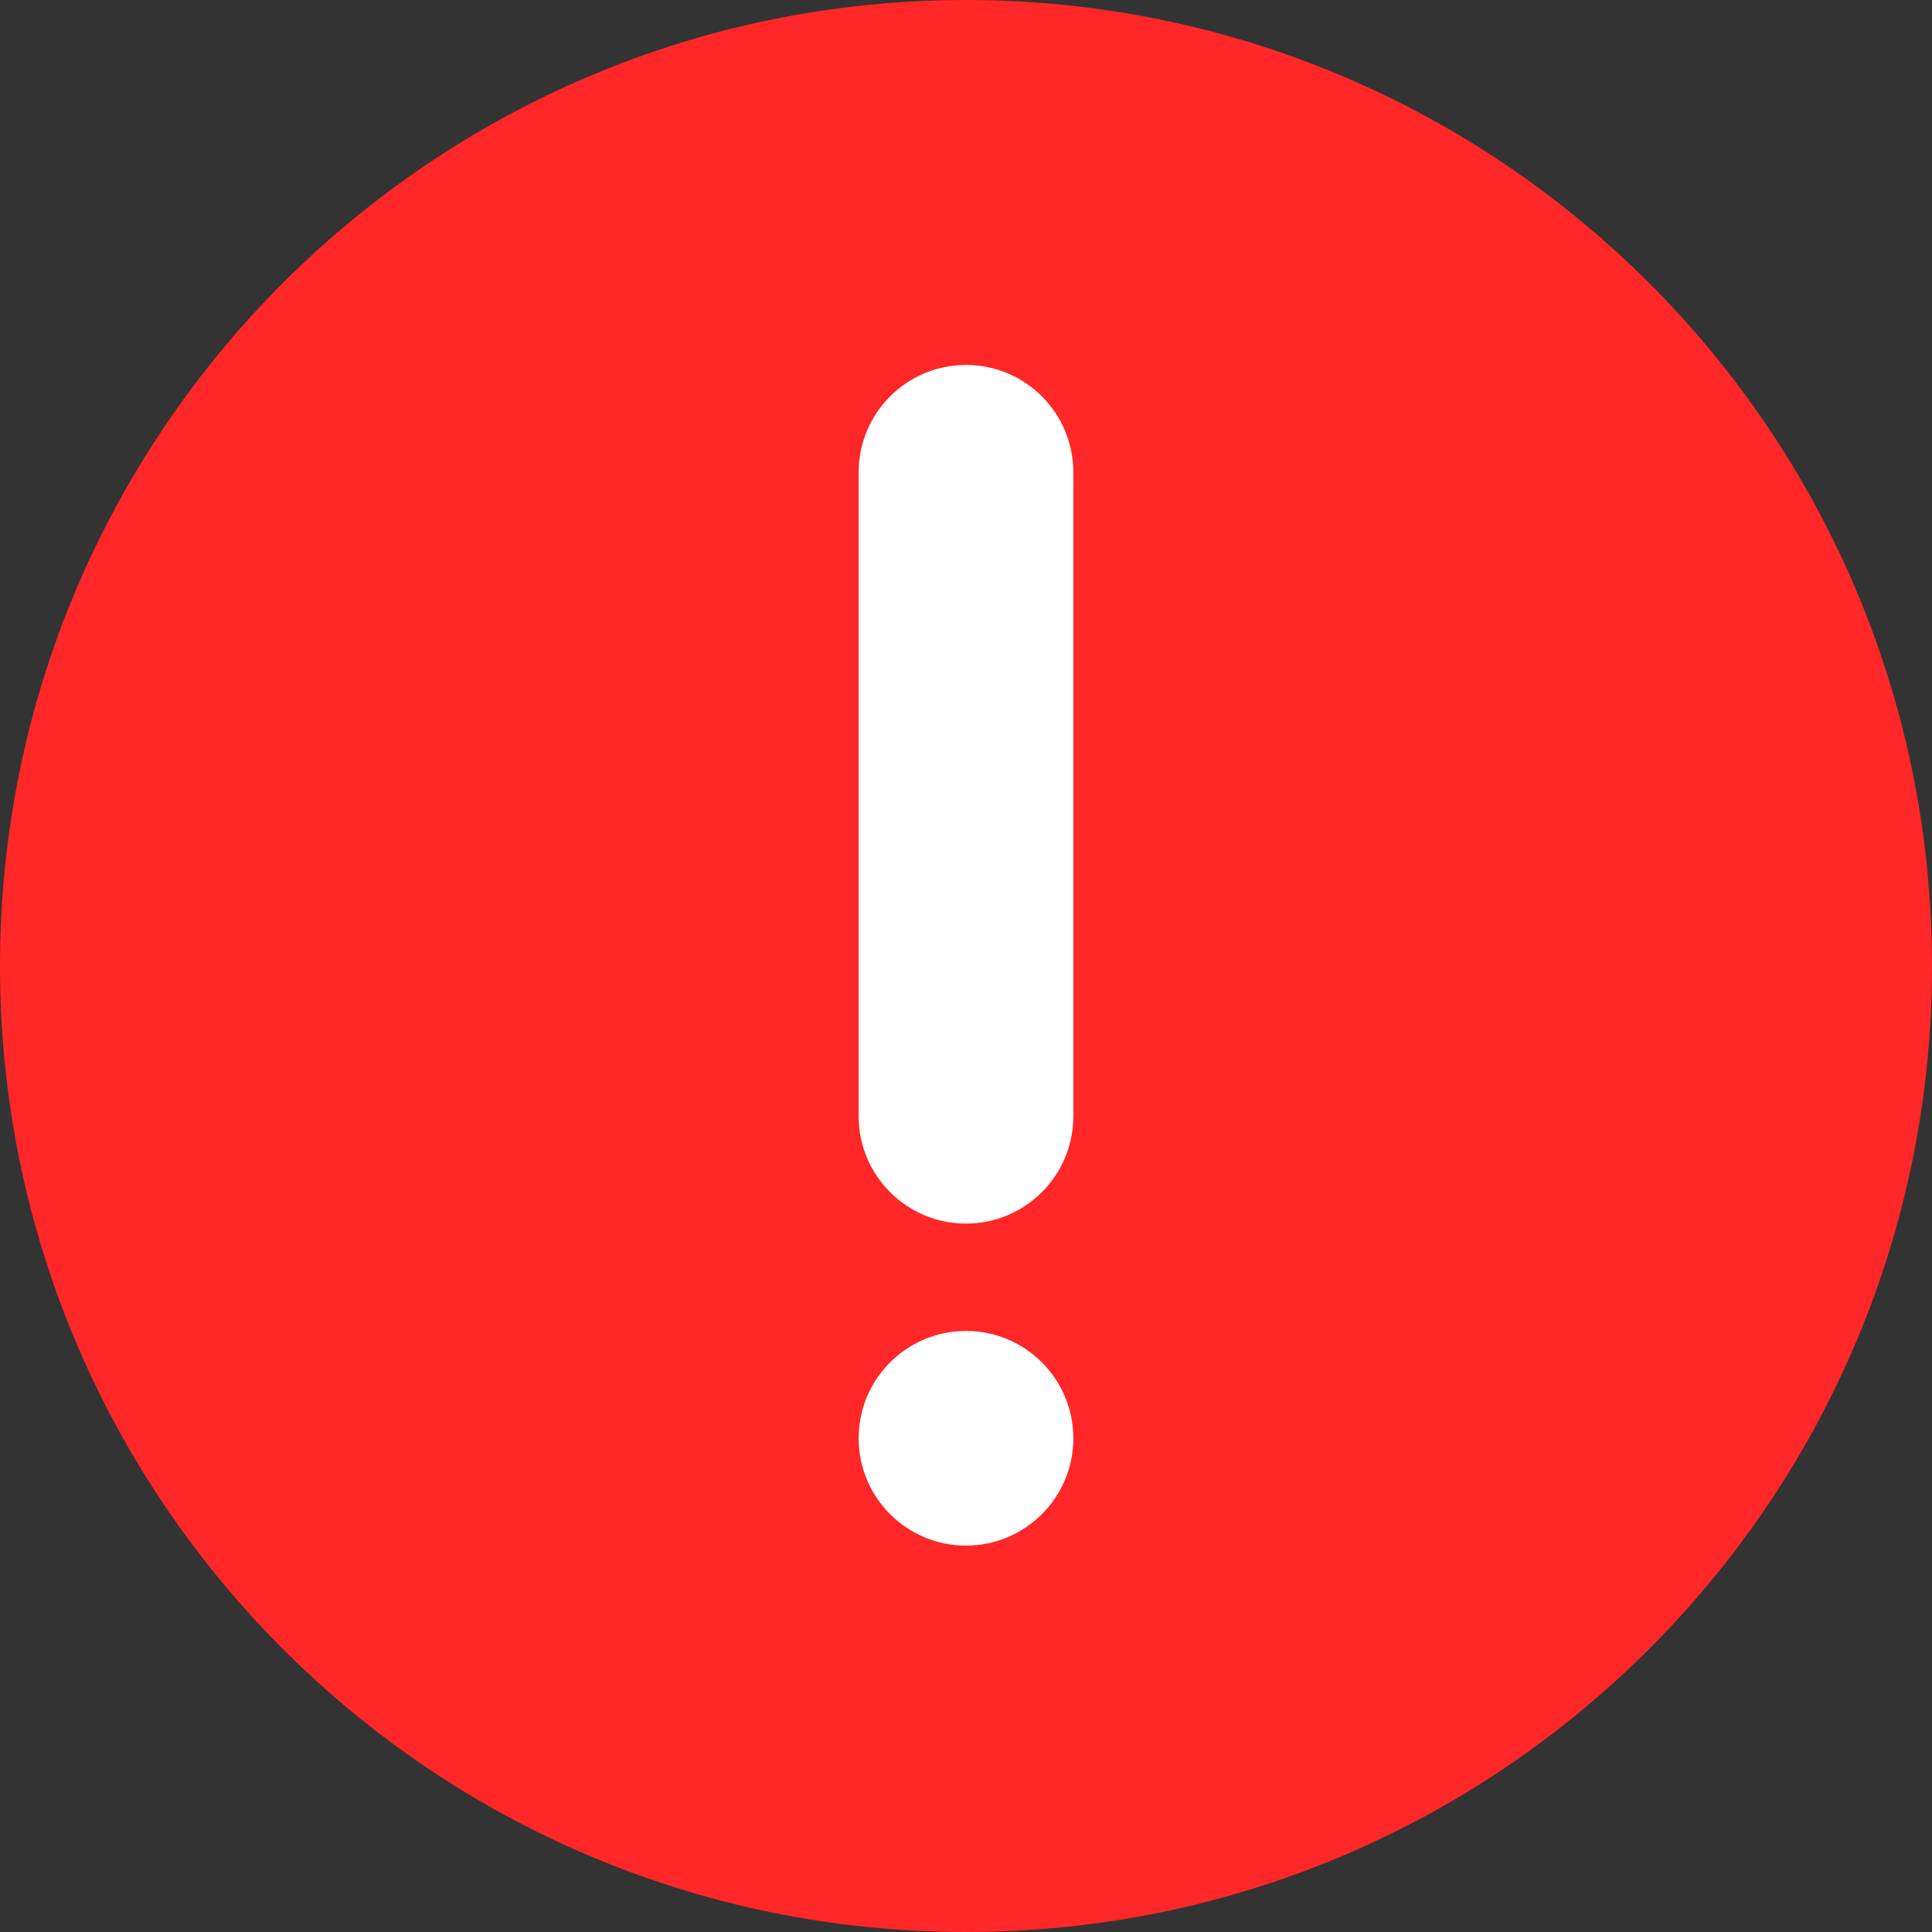 <svg width="75" height="75" viewBox="0 0 75 75" fill="none" xmlns="http://www.w3.org/2000/svg">
<rect x="0" y="0" width="75" height="75" fill="#333333" stroke="none"/>
<path d="M75 37.5C75 58.211 58.211 75 37.5 75C16.789 75 0 58.211 0 37.5C0 16.789 16.789 0 37.5 0C58.211 0 75 16.789 75 37.5Z" fill="#FF2727"/>
<path d="M33.333 18.333C33.333 16.032 35.199 14.167 37.5 14.167C39.801 14.167 41.667 16.032 41.667 18.333V43.333C41.667 45.635 39.801 47.5 37.5 47.5C35.199 47.5 33.333 45.635 33.333 43.333V18.333Z" fill="white"/>
<path d="M41.667 55.833C41.667 58.135 39.801 60 37.5 60C35.199 60 33.333 58.135 33.333 55.833C33.333 53.532 35.199 51.667 37.5 51.667C39.801 51.667 41.667 53.532 41.667 55.833Z" fill="white"/>
</svg>

